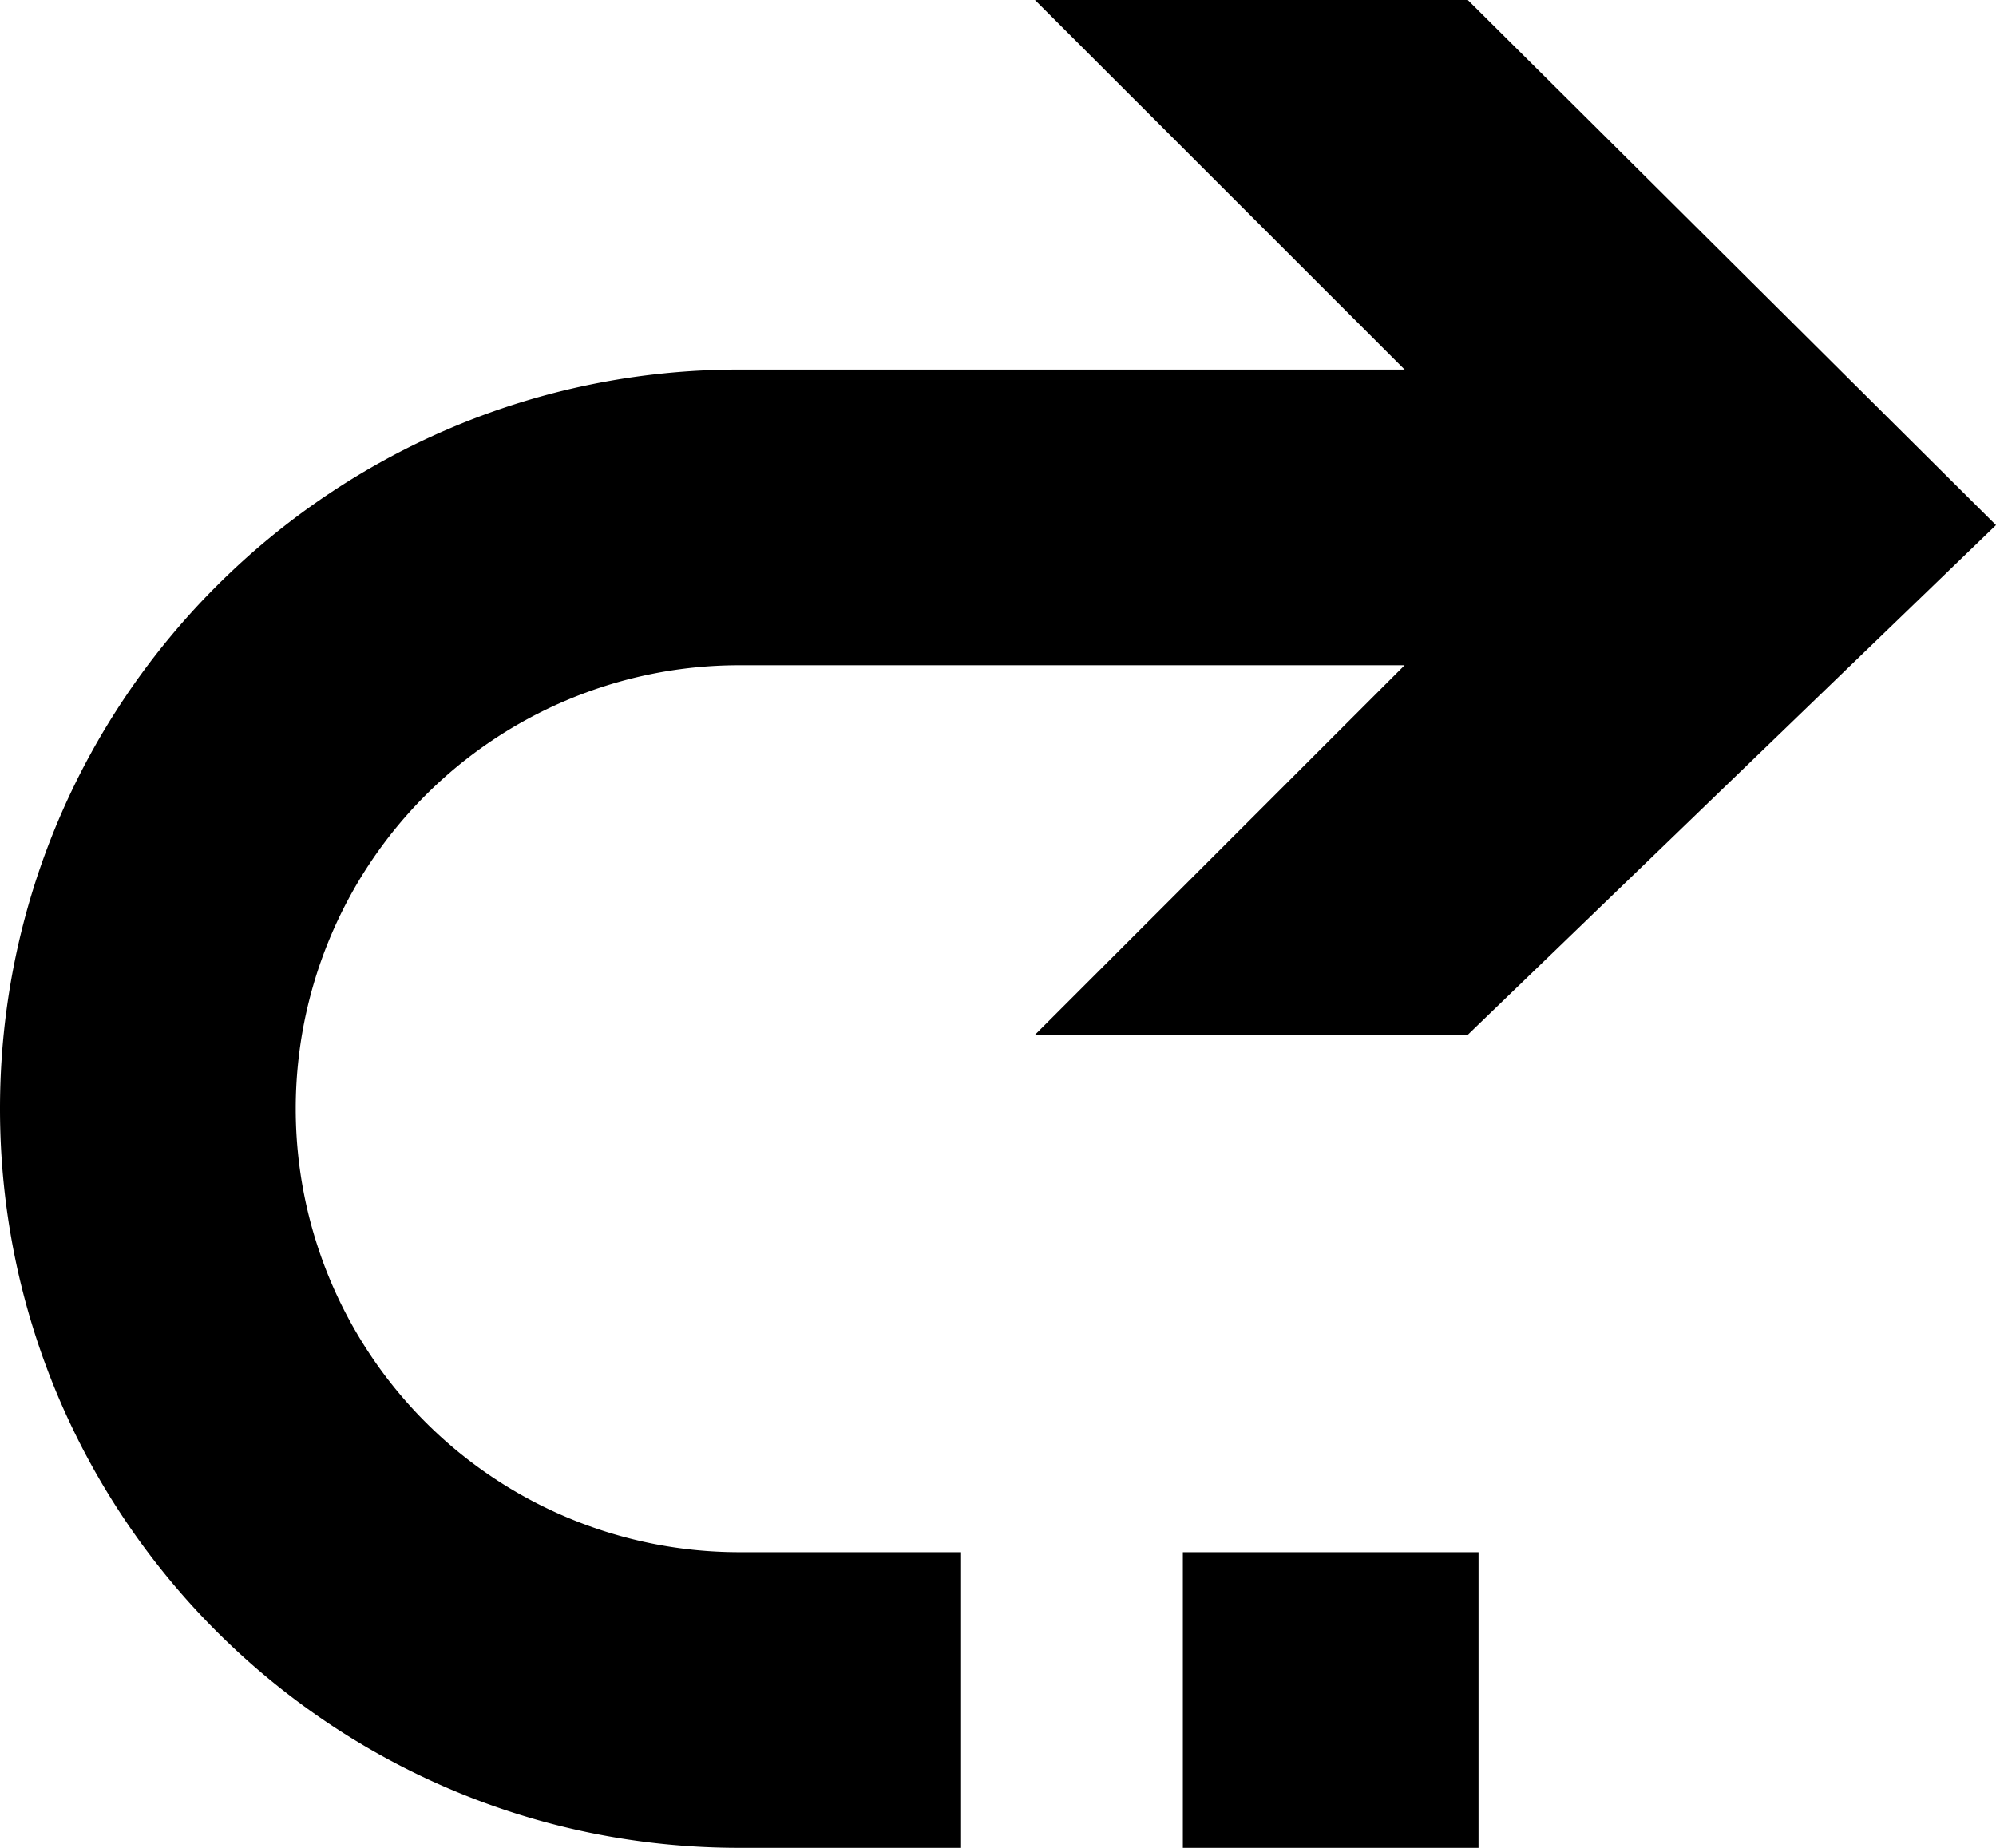 <svg xmlns="http://www.w3.org/2000/svg" viewBox="0 0 42.75 39.583"><path d="M15.834 14.25a9.5 9.5 0 0 0 0 19h4.75v6.333h-4.75C7.089 39.583 0 32.494 0 23.75 0 15.005 7.09 7.916 15.834 7.916h14.25L22.167 0h9.27L42.75 11.248 31.437 22.166h-9.27l7.917-7.916h-14.25zm9.5 19h6.333v6.333h-6.333V33.25z"/></svg>